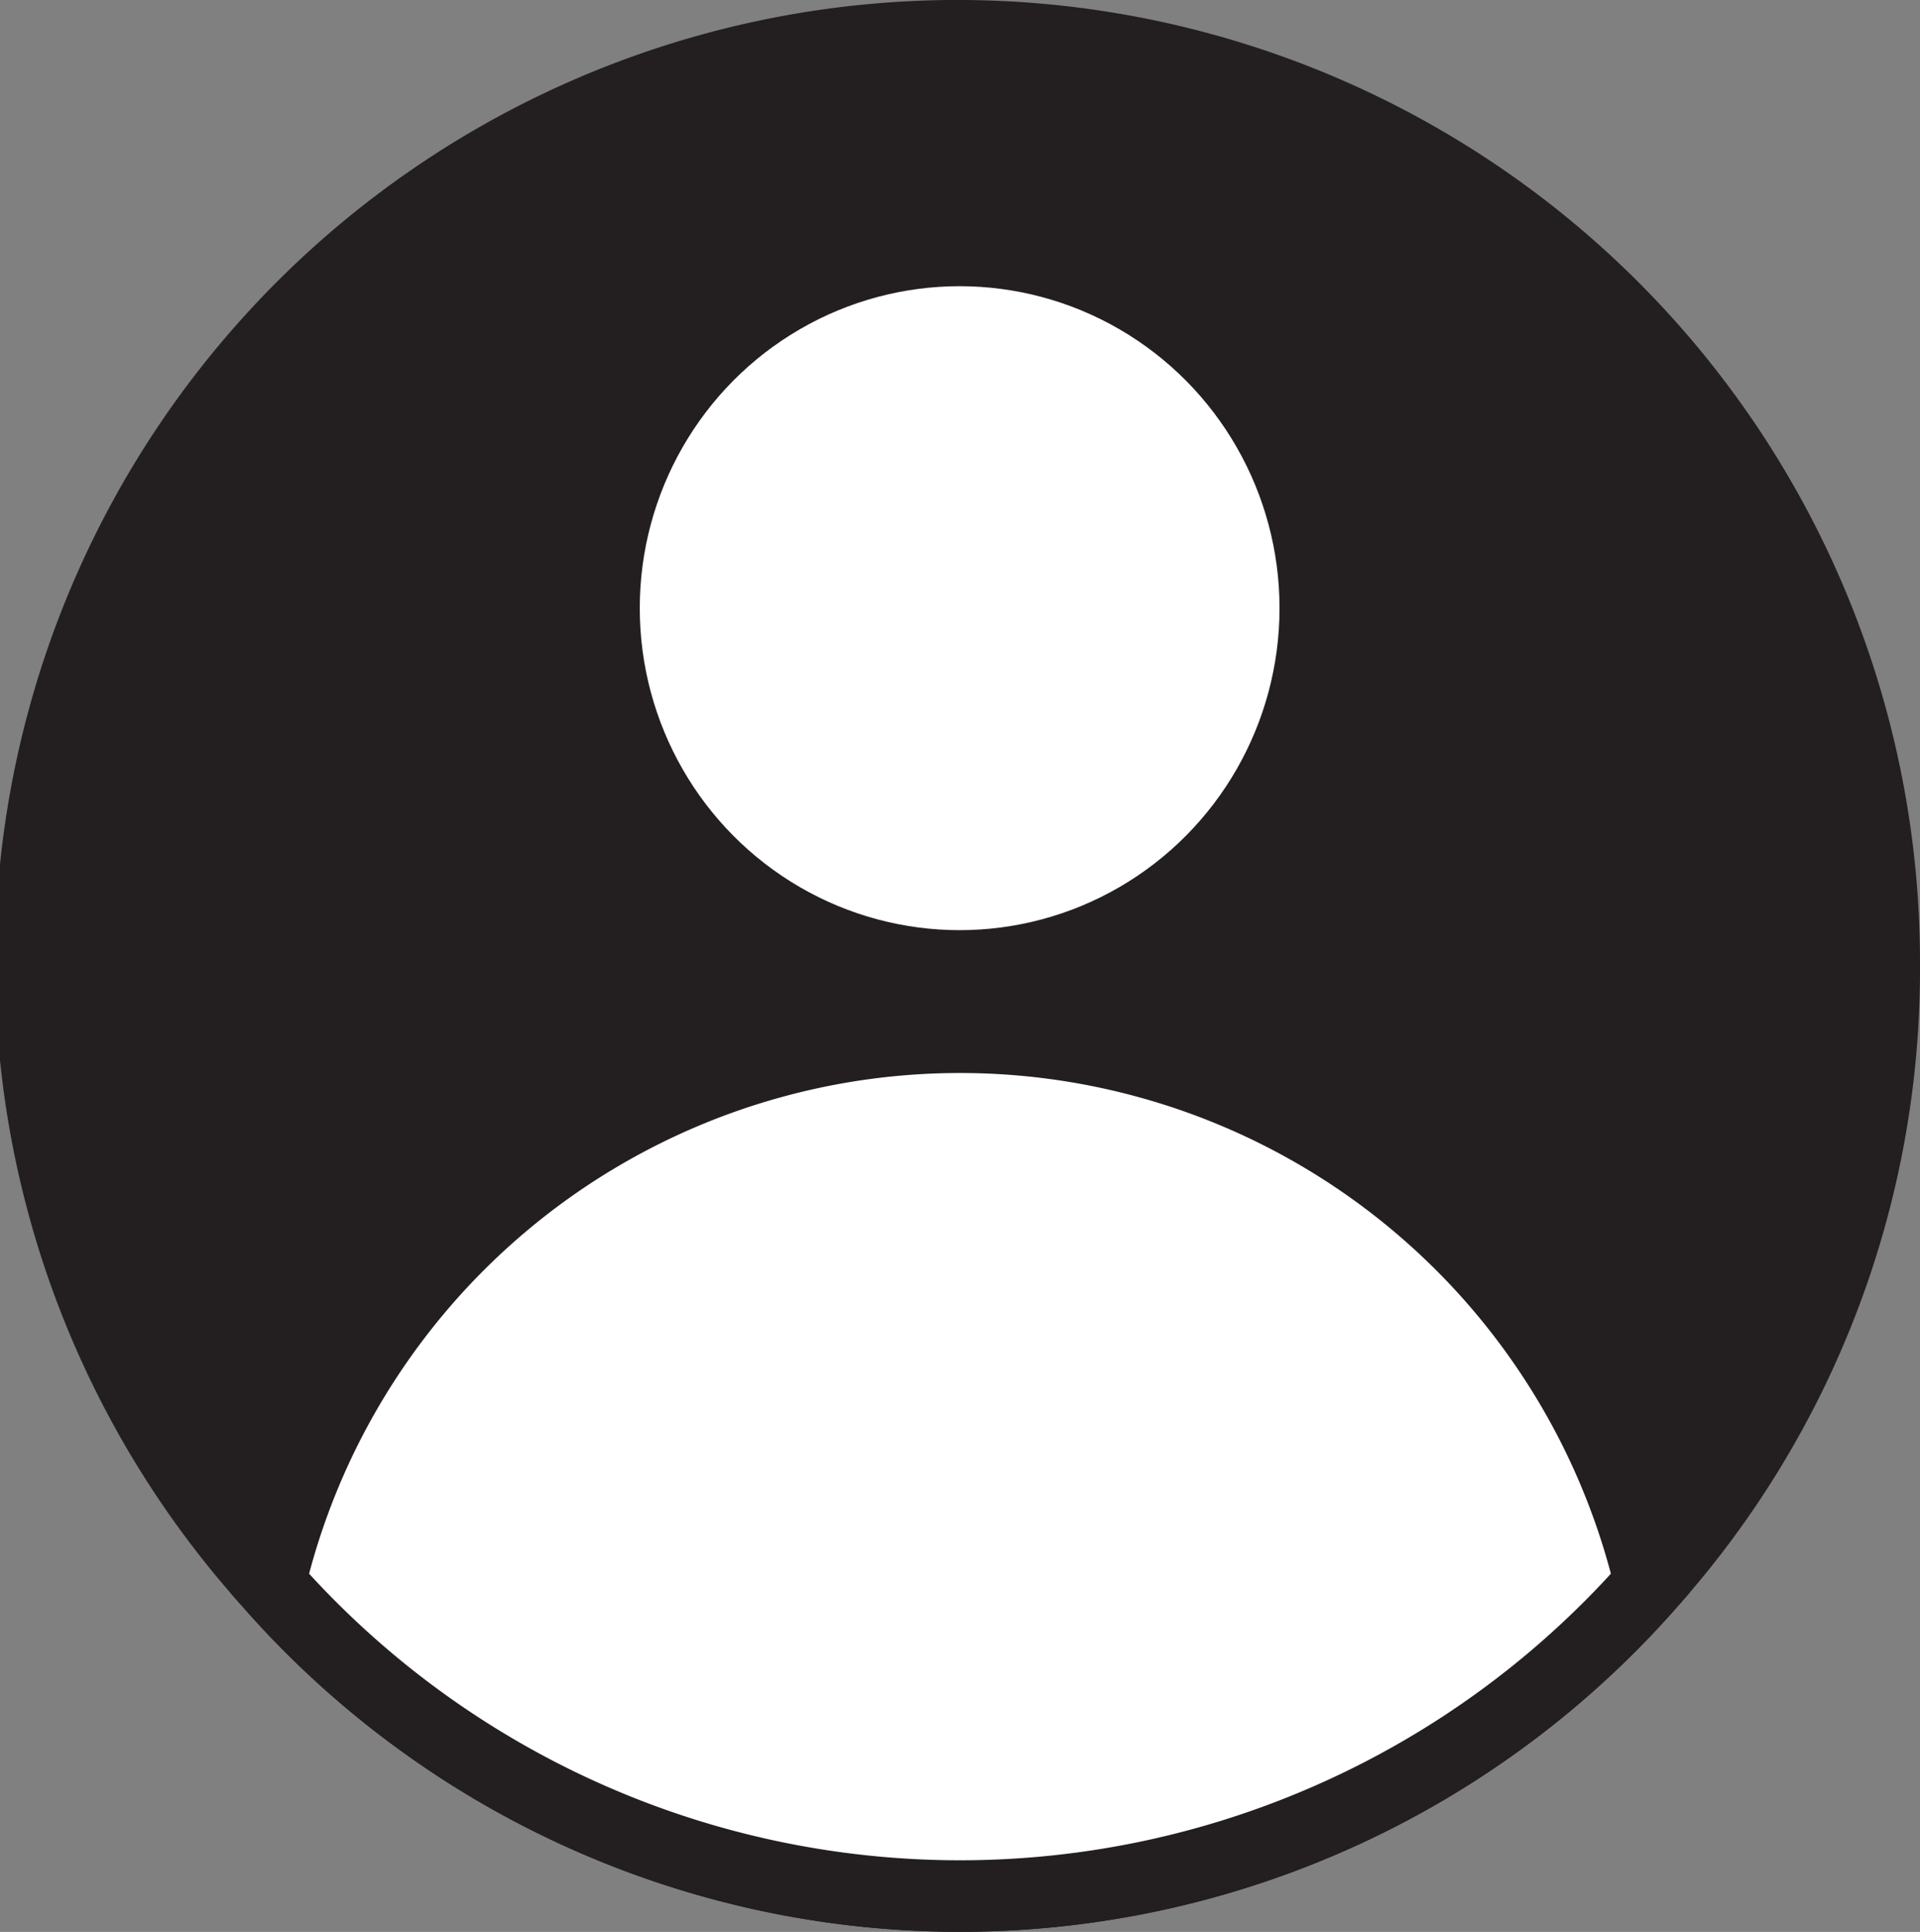 <svg xmlns="http://www.w3.org/2000/svg" viewBox="0 0 26.83 27"><rect x="0" y="0" width="26.83" height="27" fill="#808080" stroke="none"/><defs><style>.cls-1{fill:#231f20;}.cls-1,.cls-2{stroke:#231f20;stroke-miterlimit:10;}.cls-2{fill:#fff;}</style></defs><g id="Layer_2" data-name="Layer 2"><g id="Layer_1-2" data-name="Layer 1"><path class="cls-1" d="M26.33,13.5a12.88,12.88,0,0,1-3.27,8.63,12.83,12.83,0,0,1-19.29,0A12.95,12.95,0,1,1,26.33,13.5Z"/><ellipse class="cls-2" cx="13.41" cy="8.5" rx="4.97" ry="5"/><path class="cls-2" d="M23.06,22.13a12.83,12.83,0,0,1-19.29,0,9.91,9.91,0,0,1,19.29,0Z"/></g></g></svg>